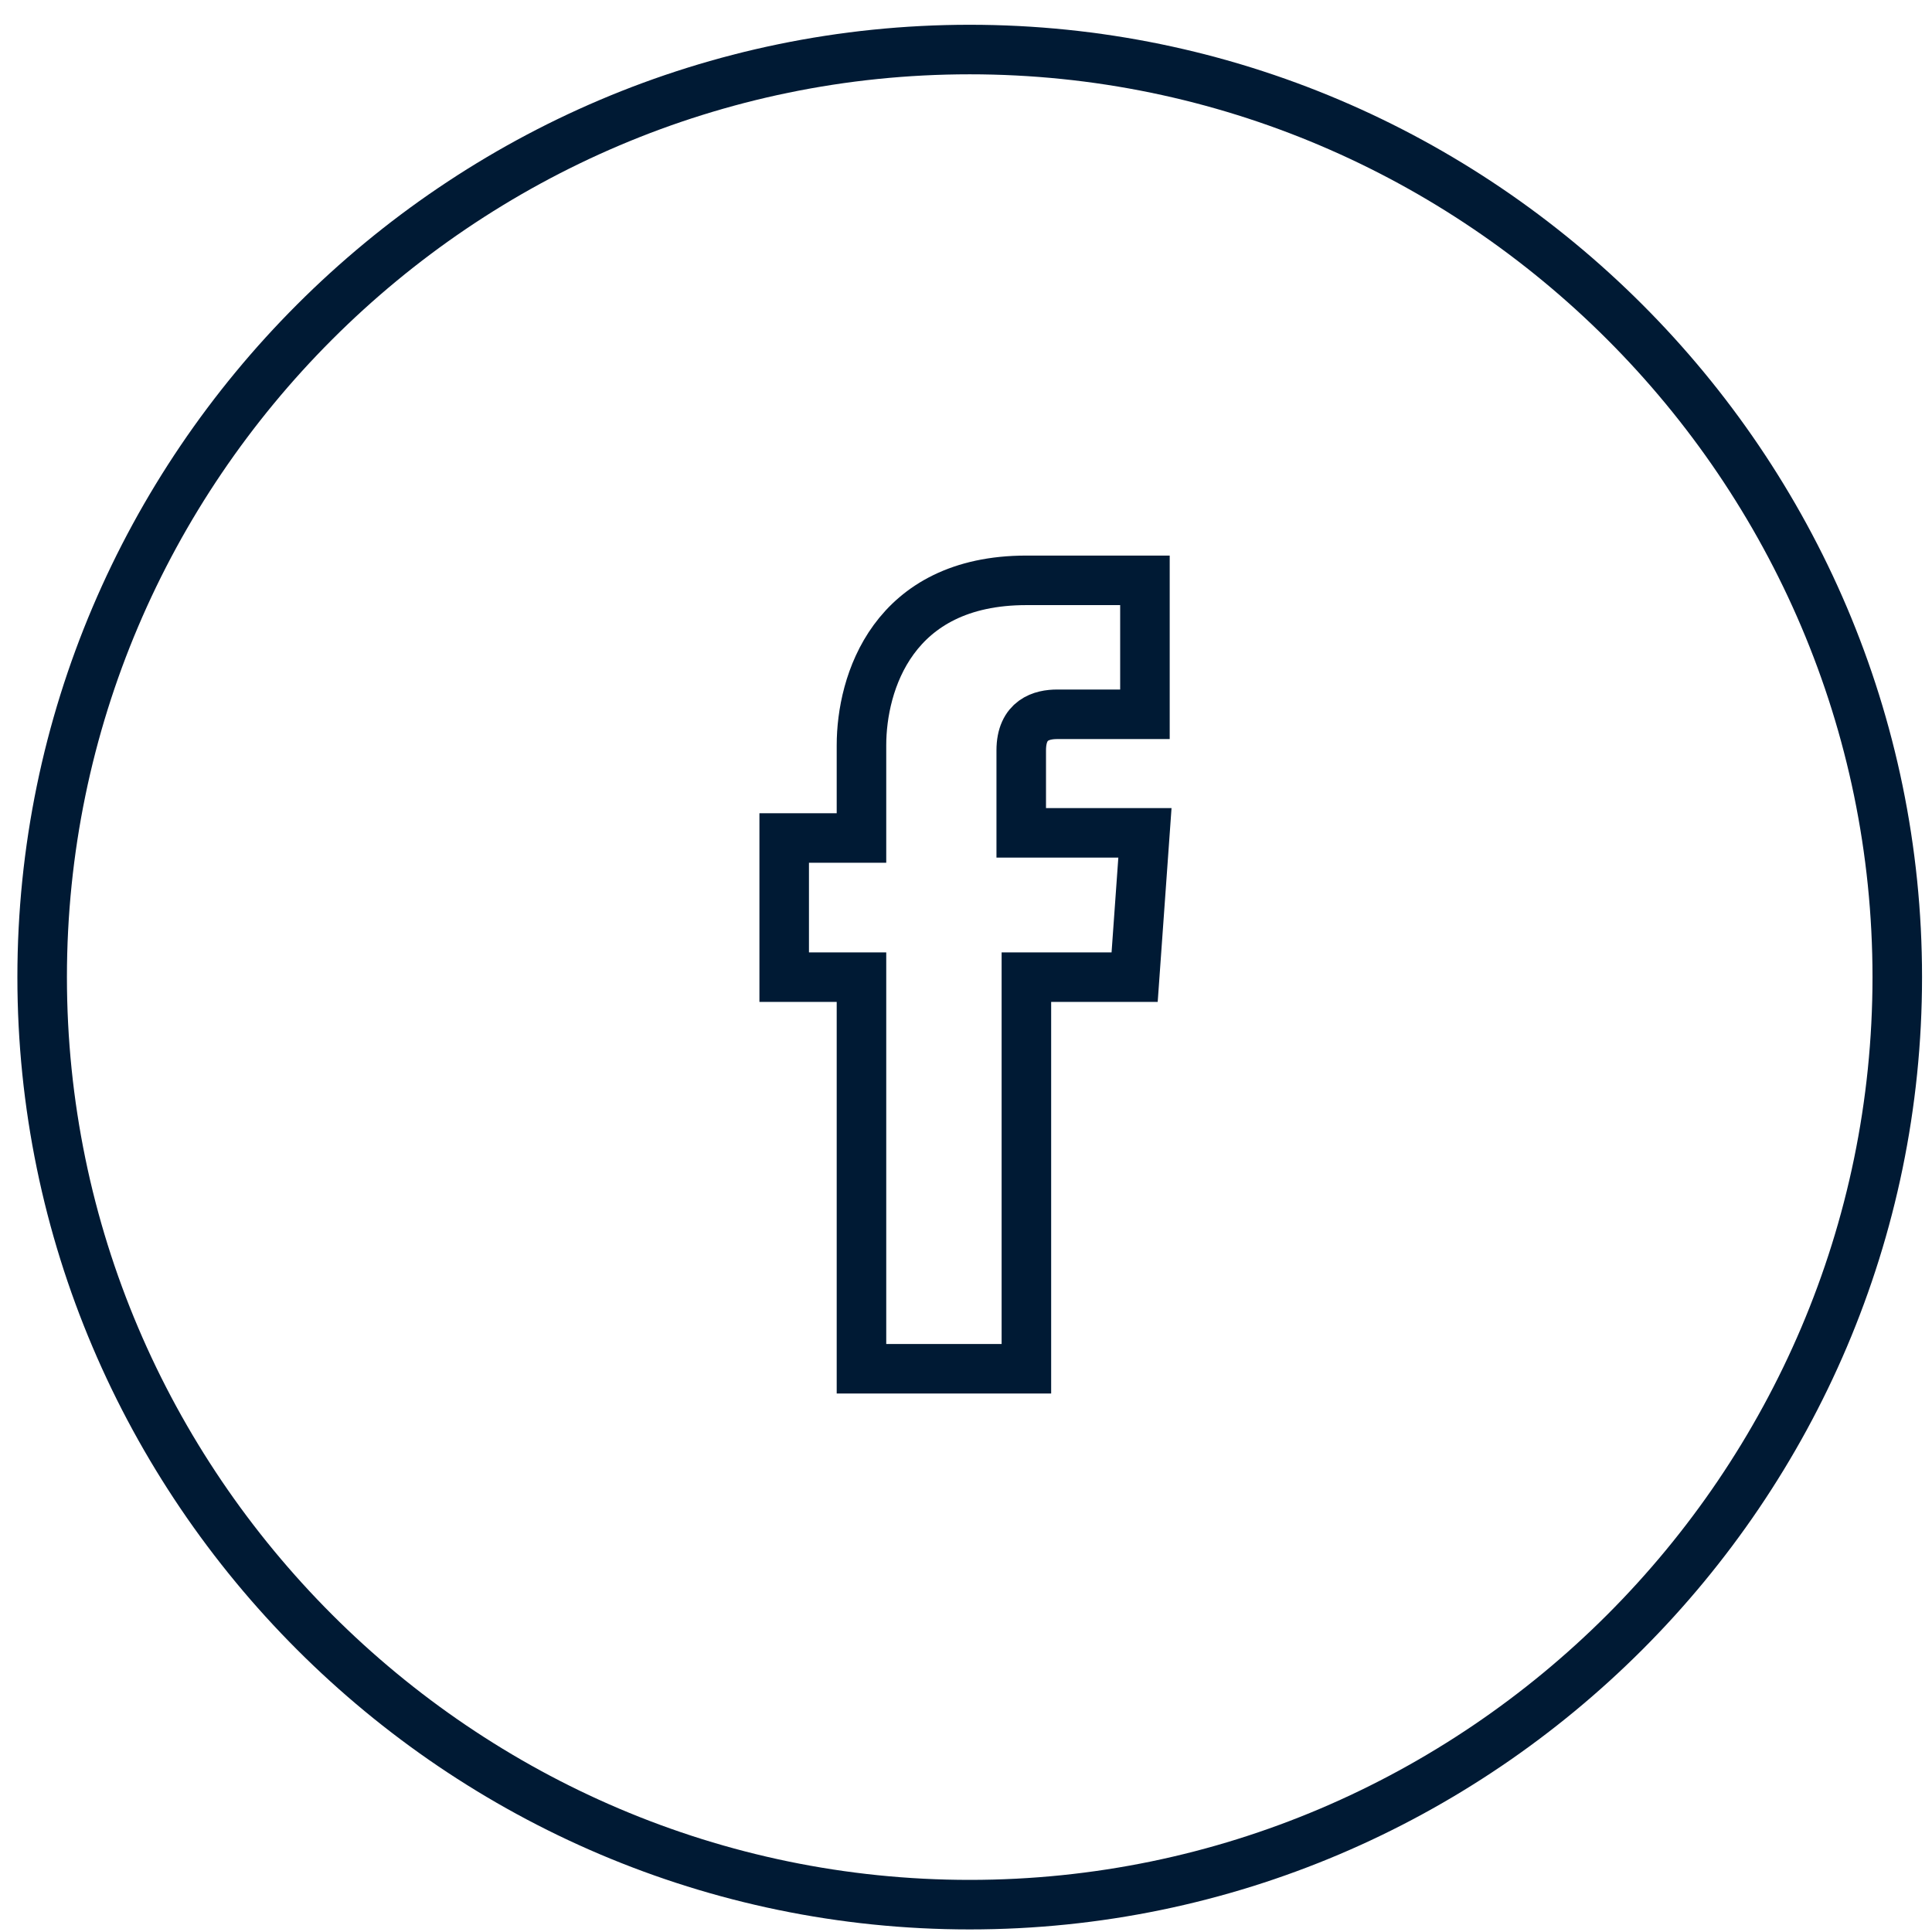 <svg width="39" height="39" viewBox="0 0 39 39" fill="none" xmlns="http://www.w3.org/2000/svg">
<path d="M19.575 38.448C9.276 38.448 0.851 30.022 0.851 19.724C0.851 9.426 9.276 1 19.575 1C29.873 1 38.299 9.426 38.299 19.724C38.299 30.022 29.873 38.448 19.575 38.448Z" stroke="#001A34" stroke-miterlimit="10" stroke-linecap="round"/>
<path d="M22.904 19.725H20.719V27.63H17.39V19.725H15.83V16.916H17.39V15.044C17.39 13.795 18.015 11.715 20.719 11.715H23.112V14.419H21.343C21.031 14.419 20.615 14.524 20.615 15.148V16.812H23.112L22.904 19.725Z" stroke="#001A34" stroke-miterlimit="10" stroke-linecap="round"/>
</svg>
